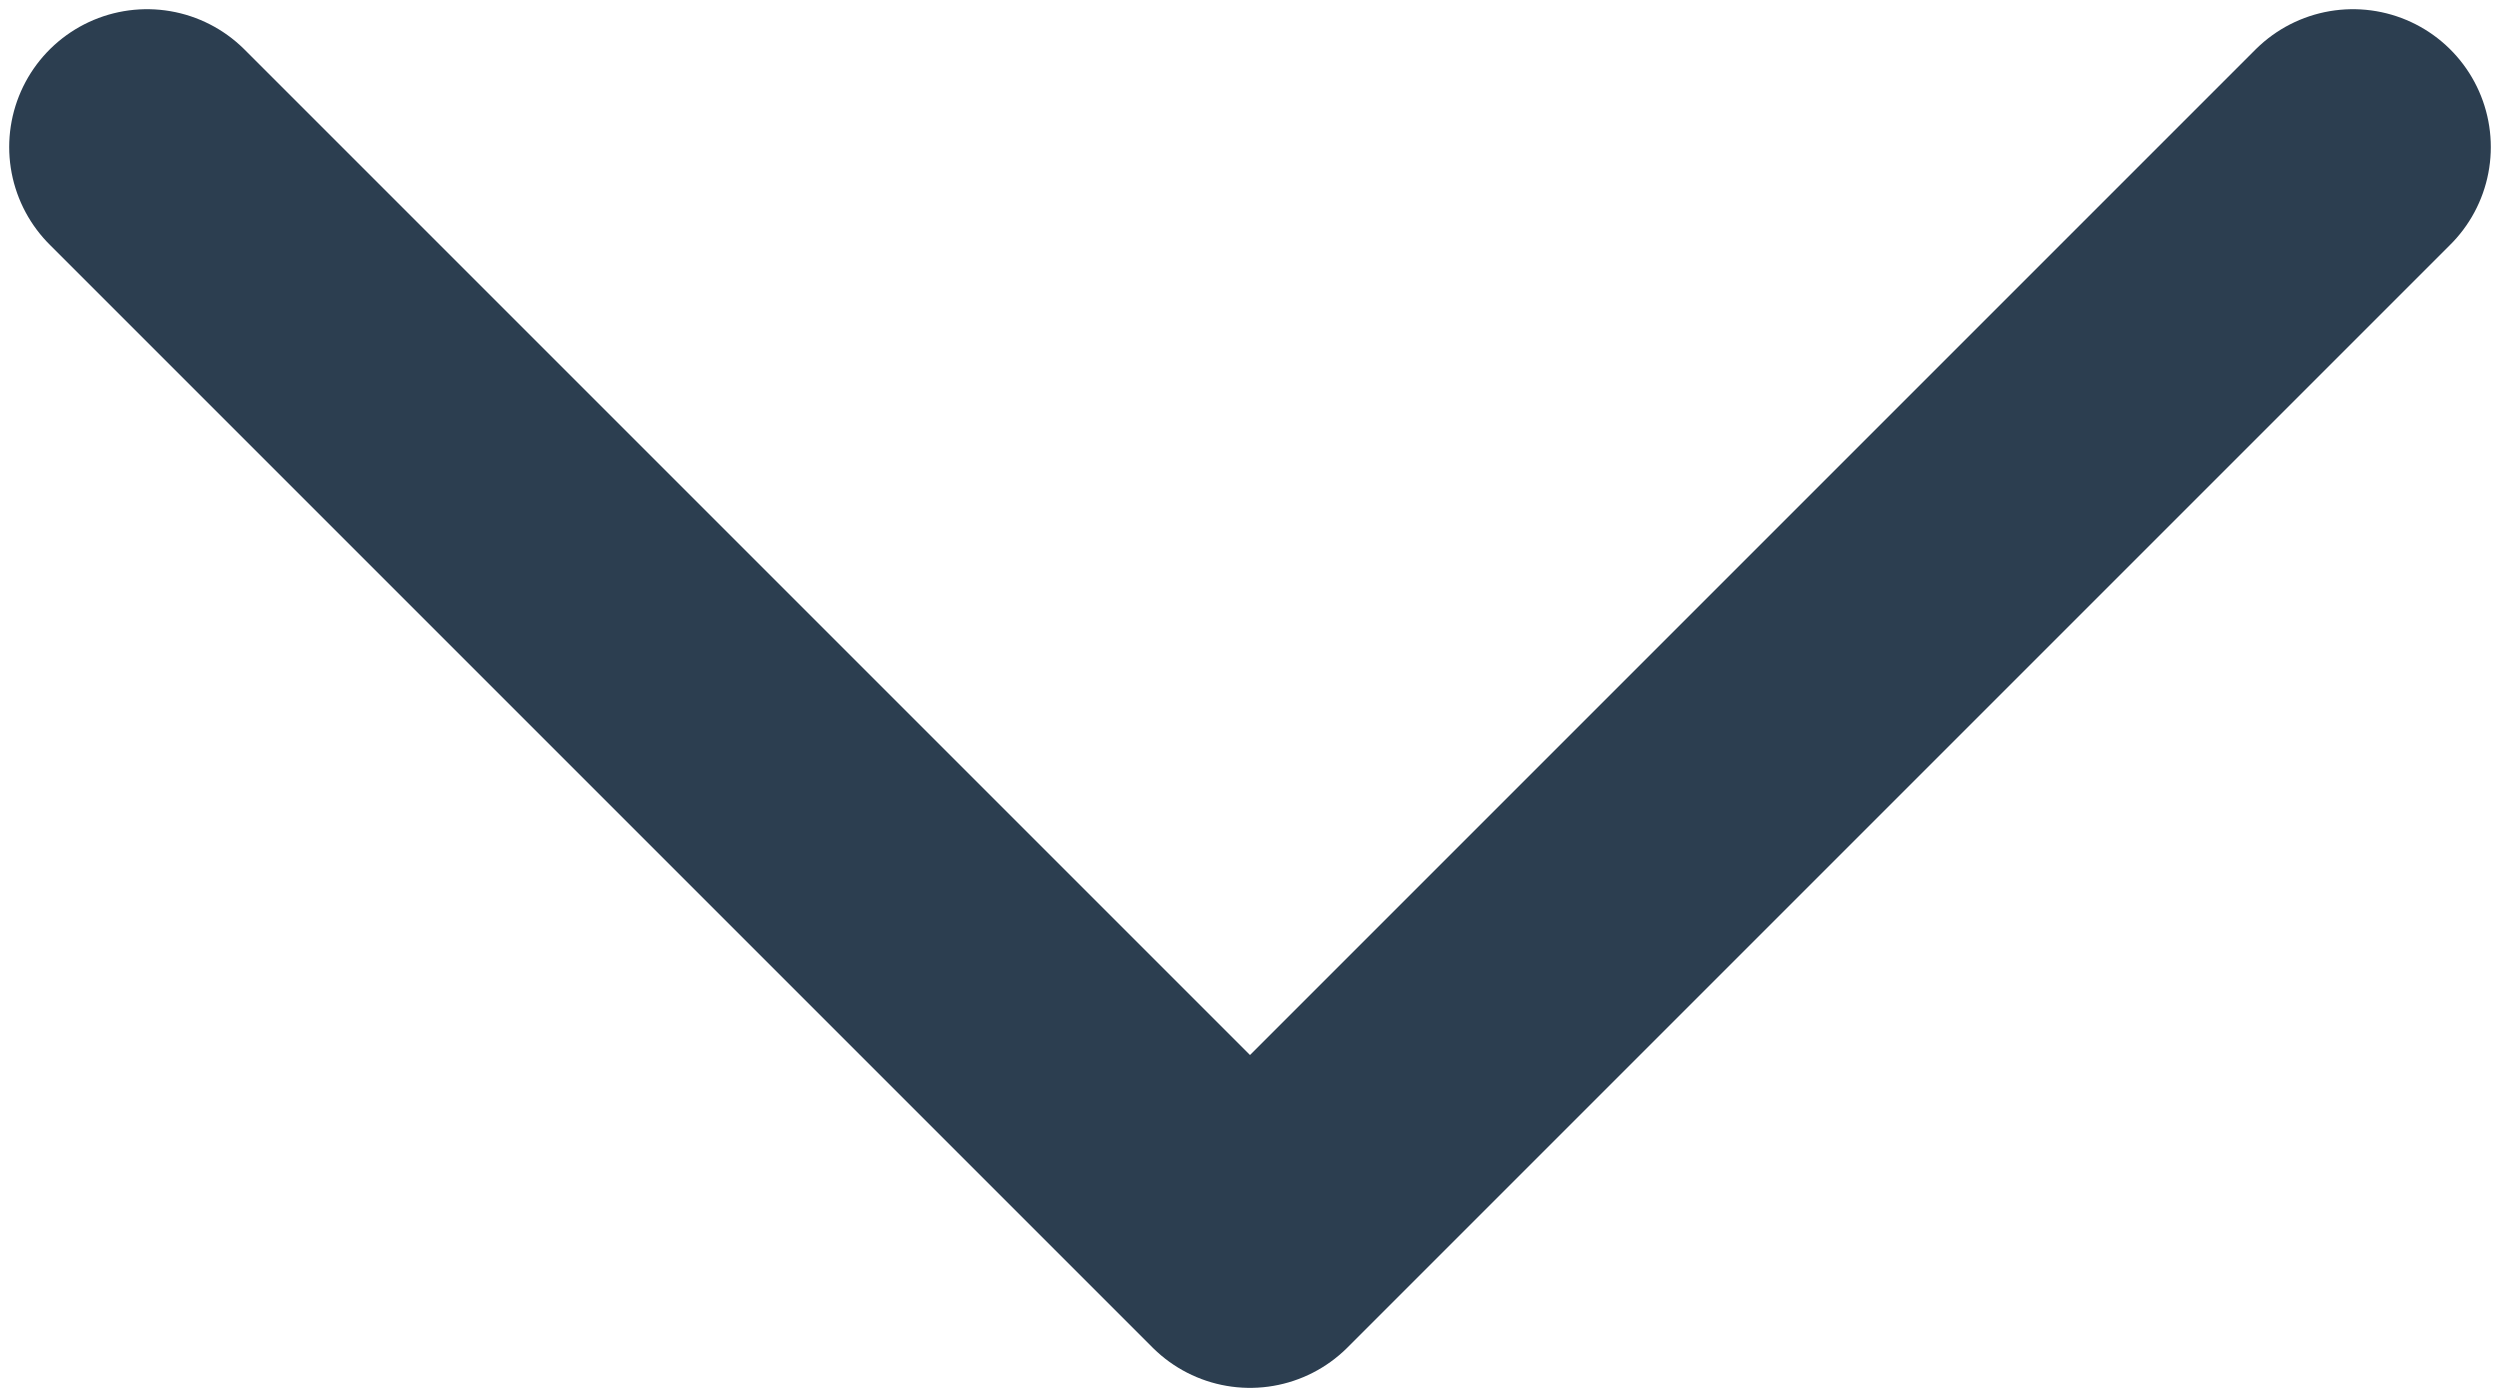 <svg xmlns="http://www.w3.org/2000/svg" viewBox="5.2 0 13.6 7.6" stroke-width="1.5" stroke="#2c3e50" fill="none" stroke-linecap="round" stroke-linejoin="round">
    <path stroke="none" d="M0 0h24v24H0z" fill="none"/>
    <path d="M6,0.8 l6,6 l6,-6" />
</svg>
